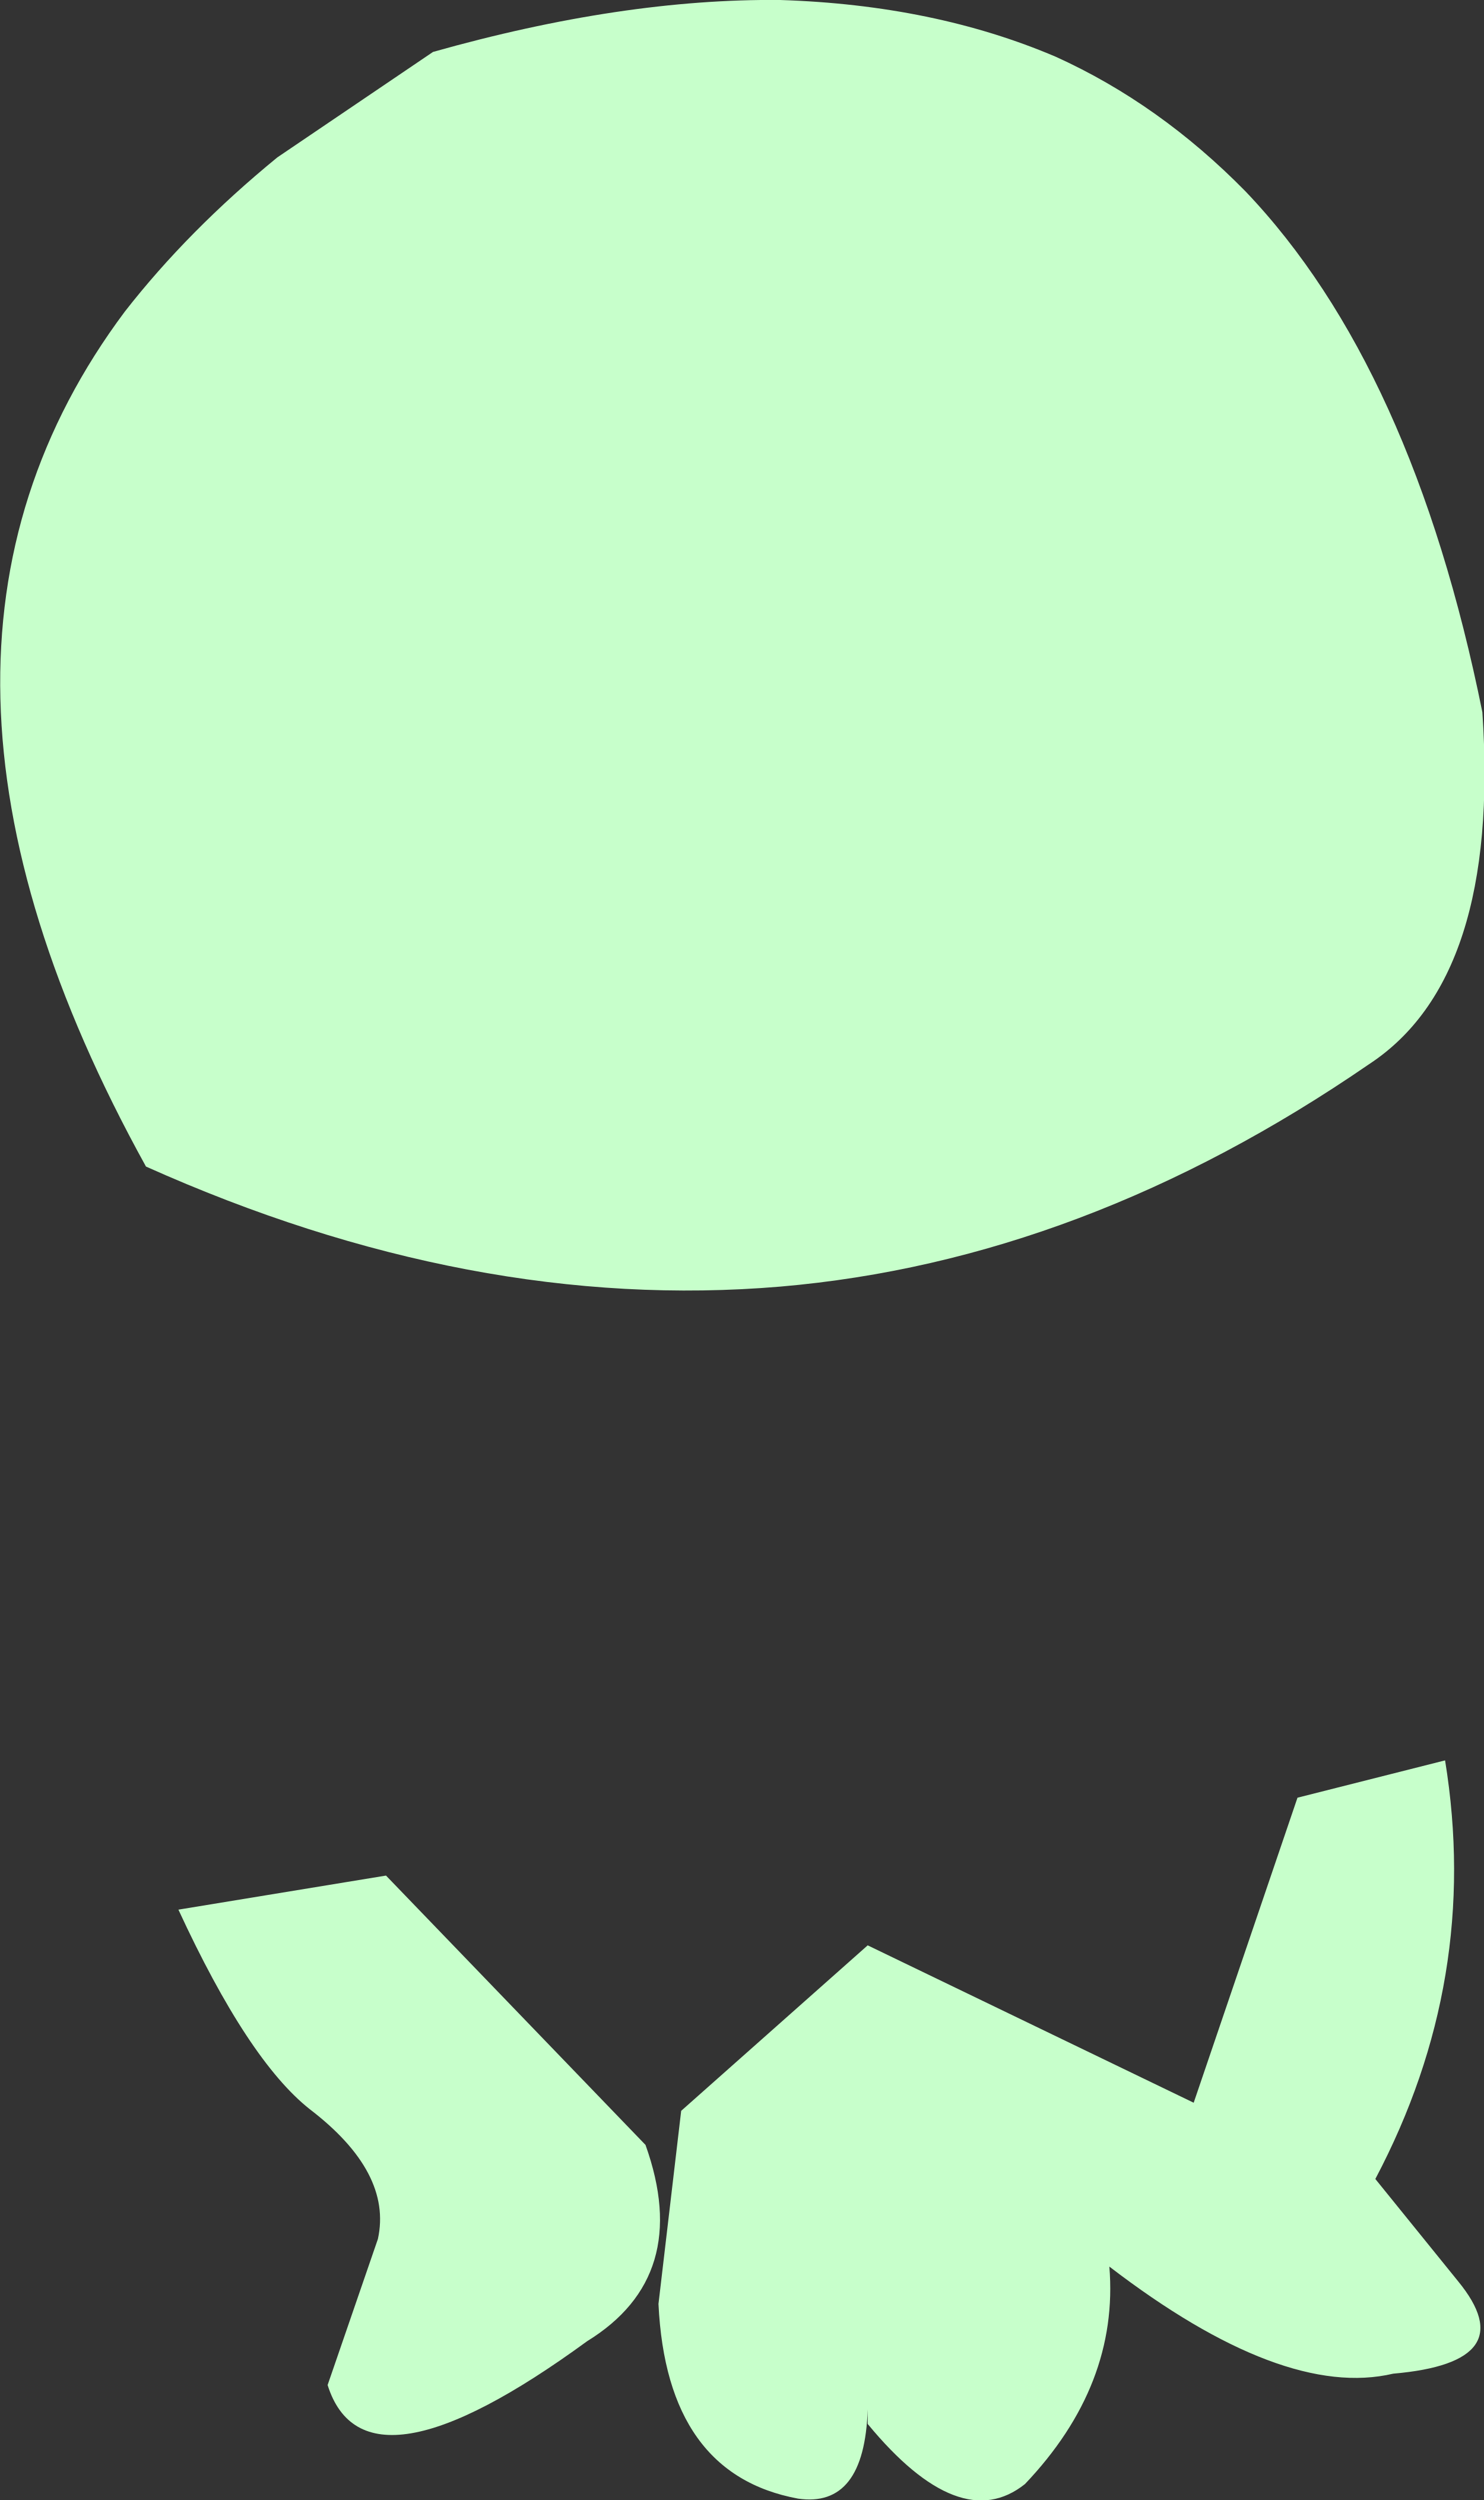 <?xml version="1.0" encoding="UTF-8" standalone="no"?>
<svg xmlns:xlink="http://www.w3.org/1999/xlink" height="77.05px" width="45.75px" xmlns="http://www.w3.org/2000/svg">
  <rect width="100%" height="100%" fill="#333333" stroke="none"/>
  <g transform="matrix(1.0, 0.0, 0.0, 1.0, 22.9, 38.55)">
    <path d="M9.65 -36.8 Q12.85 -35.35 15.5 -32.65 20.65 -27.25 22.8 -16.6 23.35 -8.4 19.3 -5.75 10.5 0.3 1.15 1.1 -8.35 1.9 -18.4 -2.6 -27.05 -18.25 -19.05 -28.95 -17.1 -31.45 -14.35 -33.7 L-9.55 -36.95 Q-3.7 -38.6 1.15 -38.55 5.9 -38.4 9.65 -36.8 M-13.35 26.45 Q-15.25 24.95 -17.4 20.3 L-11.0 19.25 -3.0 27.55 Q-1.55 31.6 -4.8 33.6 -11.65 38.6 -12.8 34.95 L-11.25 30.45 Q-10.8 28.4 -13.35 26.45 M-1.9 26.5 L3.85 21.4 13.9 26.25 17.1 16.85 21.65 15.7 Q22.75 22.45 19.5 28.6 L22.05 31.75 Q24.1 34.25 20.05 34.6 16.65 35.4 11.3 31.3 11.6 34.95 8.7 38.0 6.7 39.6 3.85 36.15 L3.85 35.7 Q3.75 38.75 1.7 38.45 -2.35 37.7 -2.6 32.45 L-1.9 26.5" fill="#c7ffcb" fill-rule="evenodd" stroke="none"/>
  </g>
</svg>
